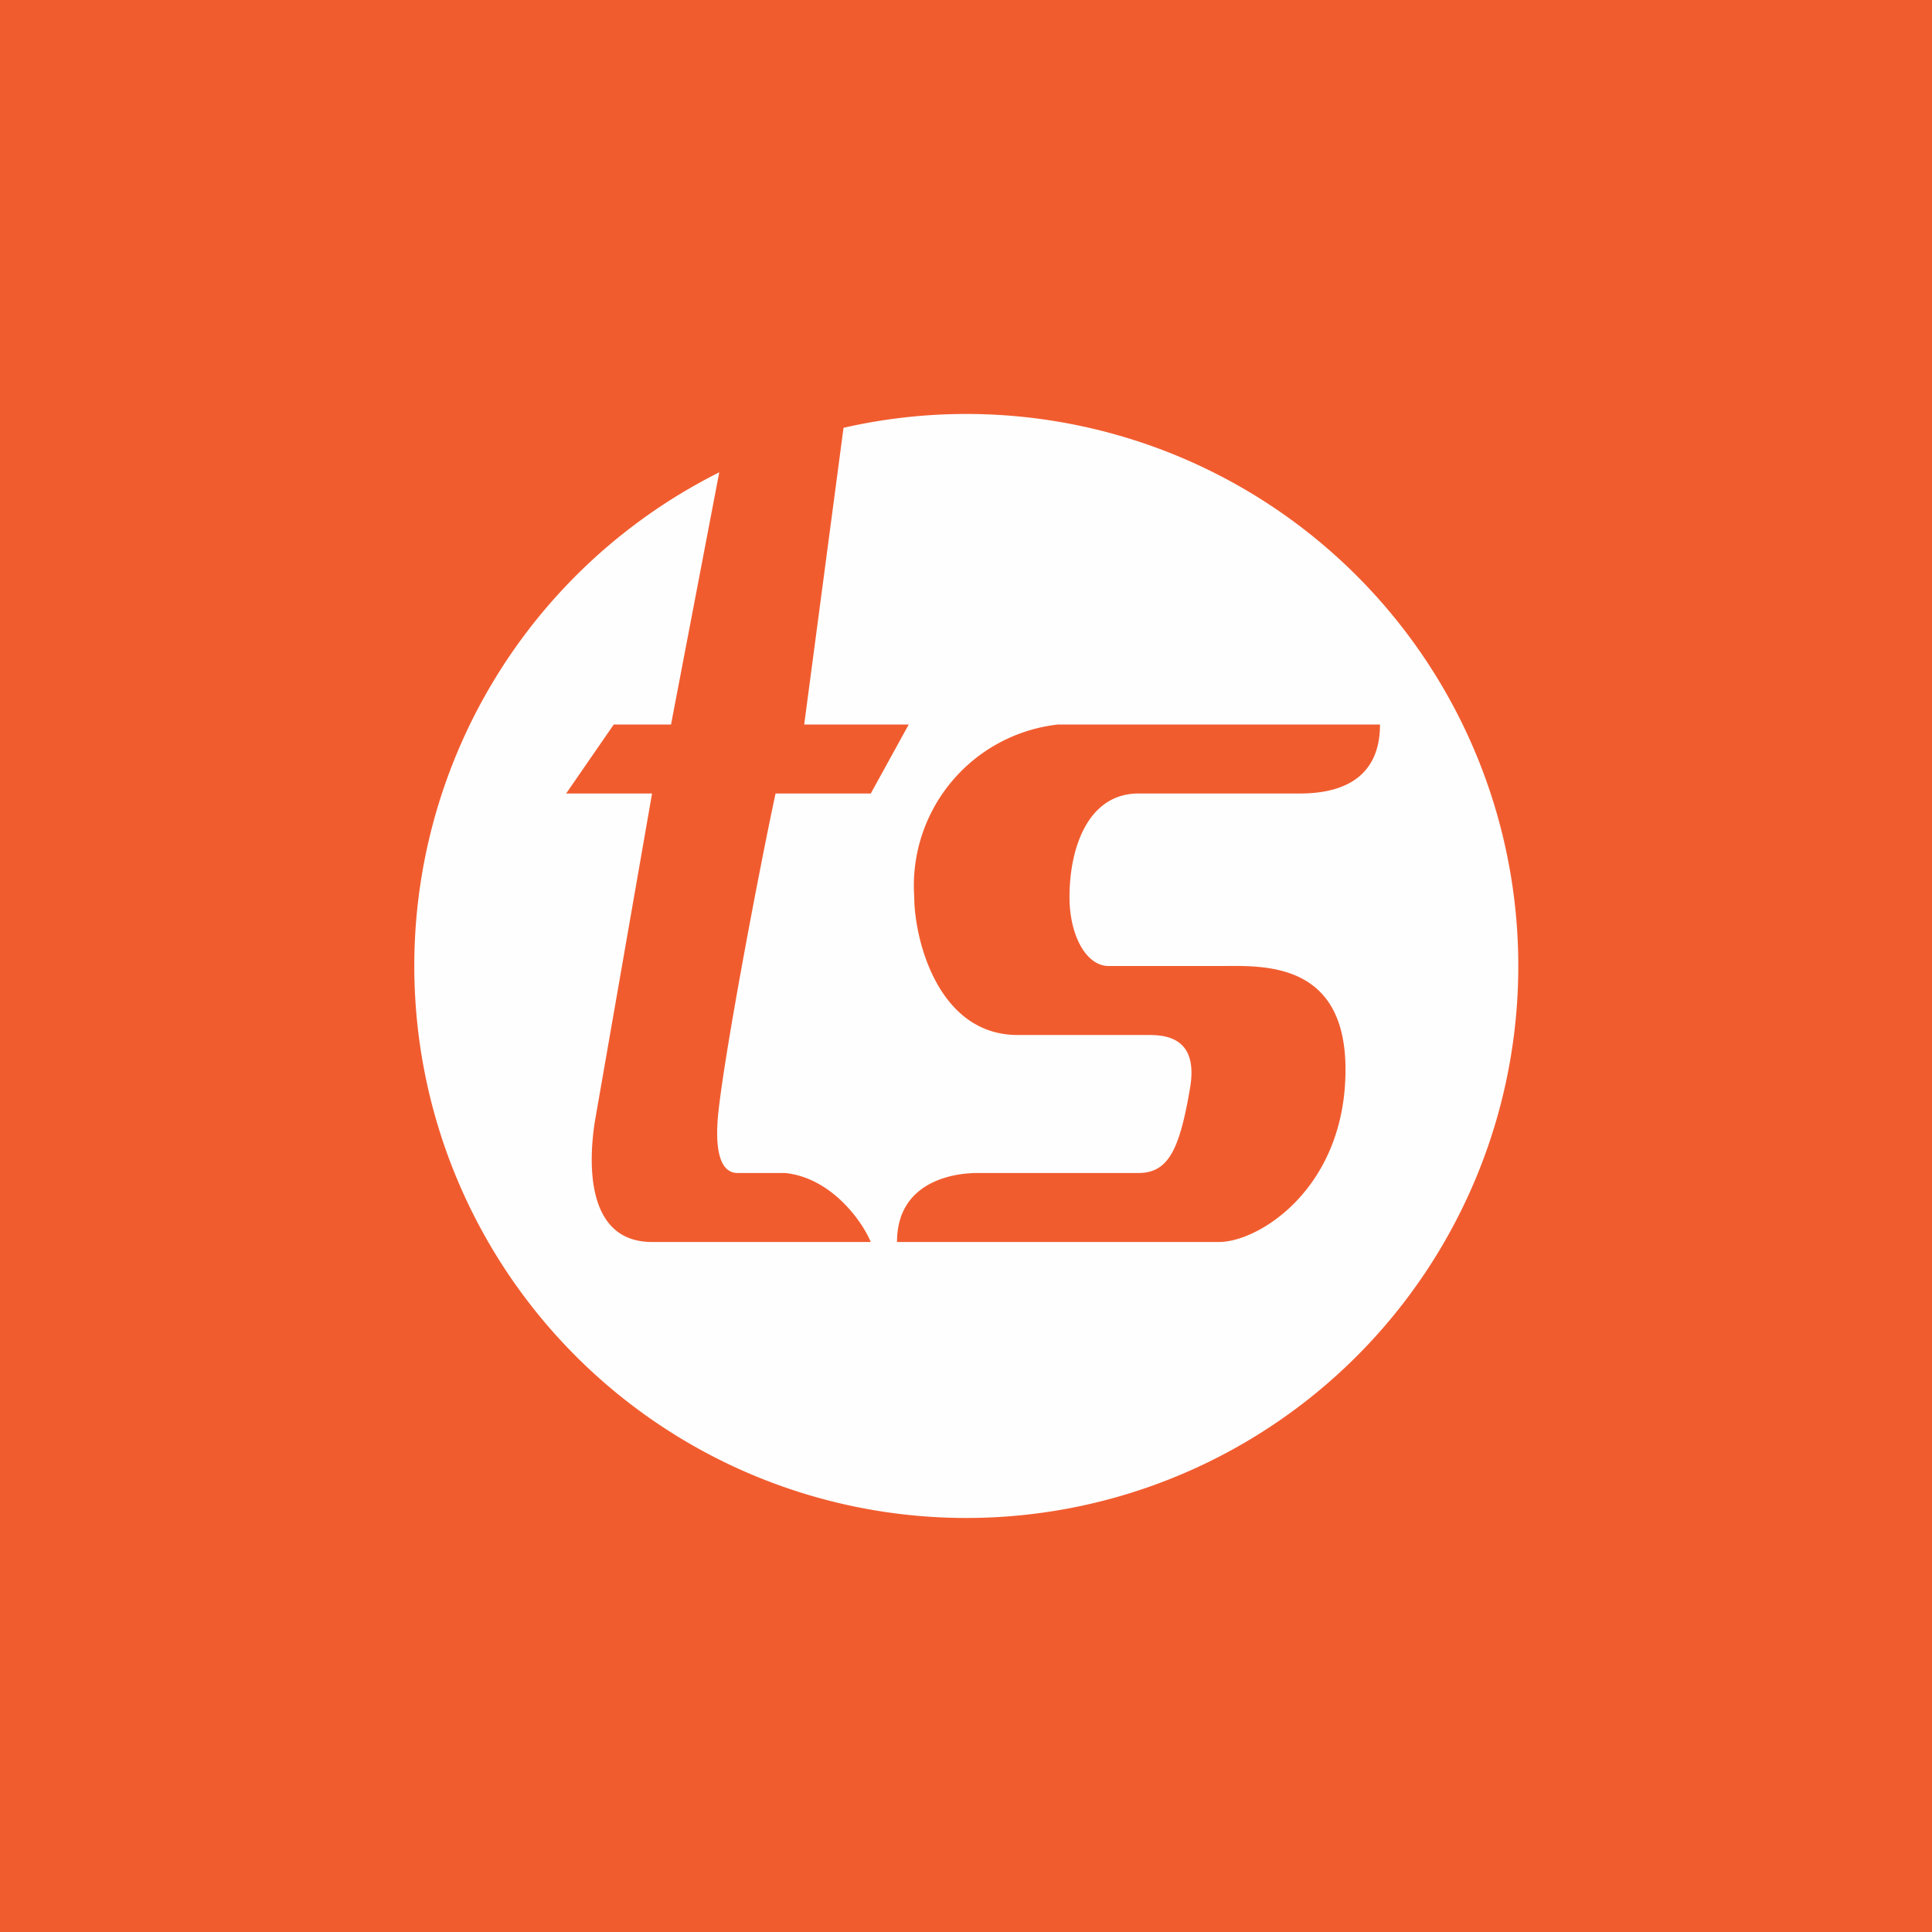 <!-- by TradeStack --><svg width="56" height="56" viewBox="0 0 56 56" xmlns="http://www.w3.org/2000/svg"><path fill="#F15C2F" d="M0 0h56v56H0z"/><path fill-rule="evenodd" d="M20.85 13.68 19.45 21h-1.66l-1.38 2h2.49l-1.66 9.52c-.18 1.16-.27 3.48 1.66 3.48h6.34c-.27-.64-1.16-1.86-2.48-2h-1.38c-.55 0-.67-.78-.55-1.83.22-1.94 1.2-7.08 1.65-9.17h2.76l1.1-2h-3.03l1.14-8.6a16 16 0 1 1-3.6 1.29ZM26 36c0-1.71 1.56-2 2.33-2H33c.88 0 1.2-.71 1.5-2.5.23-1.43-.72-1.5-1.2-1.5h-3.8c-2.33 0-3-2.81-3-4a4.7 4.7 0 0 1 4.17-5H40c0 1.79-1.46 2-2.33 2H33c-1.46 0-2 1.57-2 3 0 1.14.5 2 1.13 2h3.41c1.23-.01 3.46-.03 3.46 3 0 3.43-2.5 5-3.67 5H26Z" fill="#FEFEFE"/></svg>